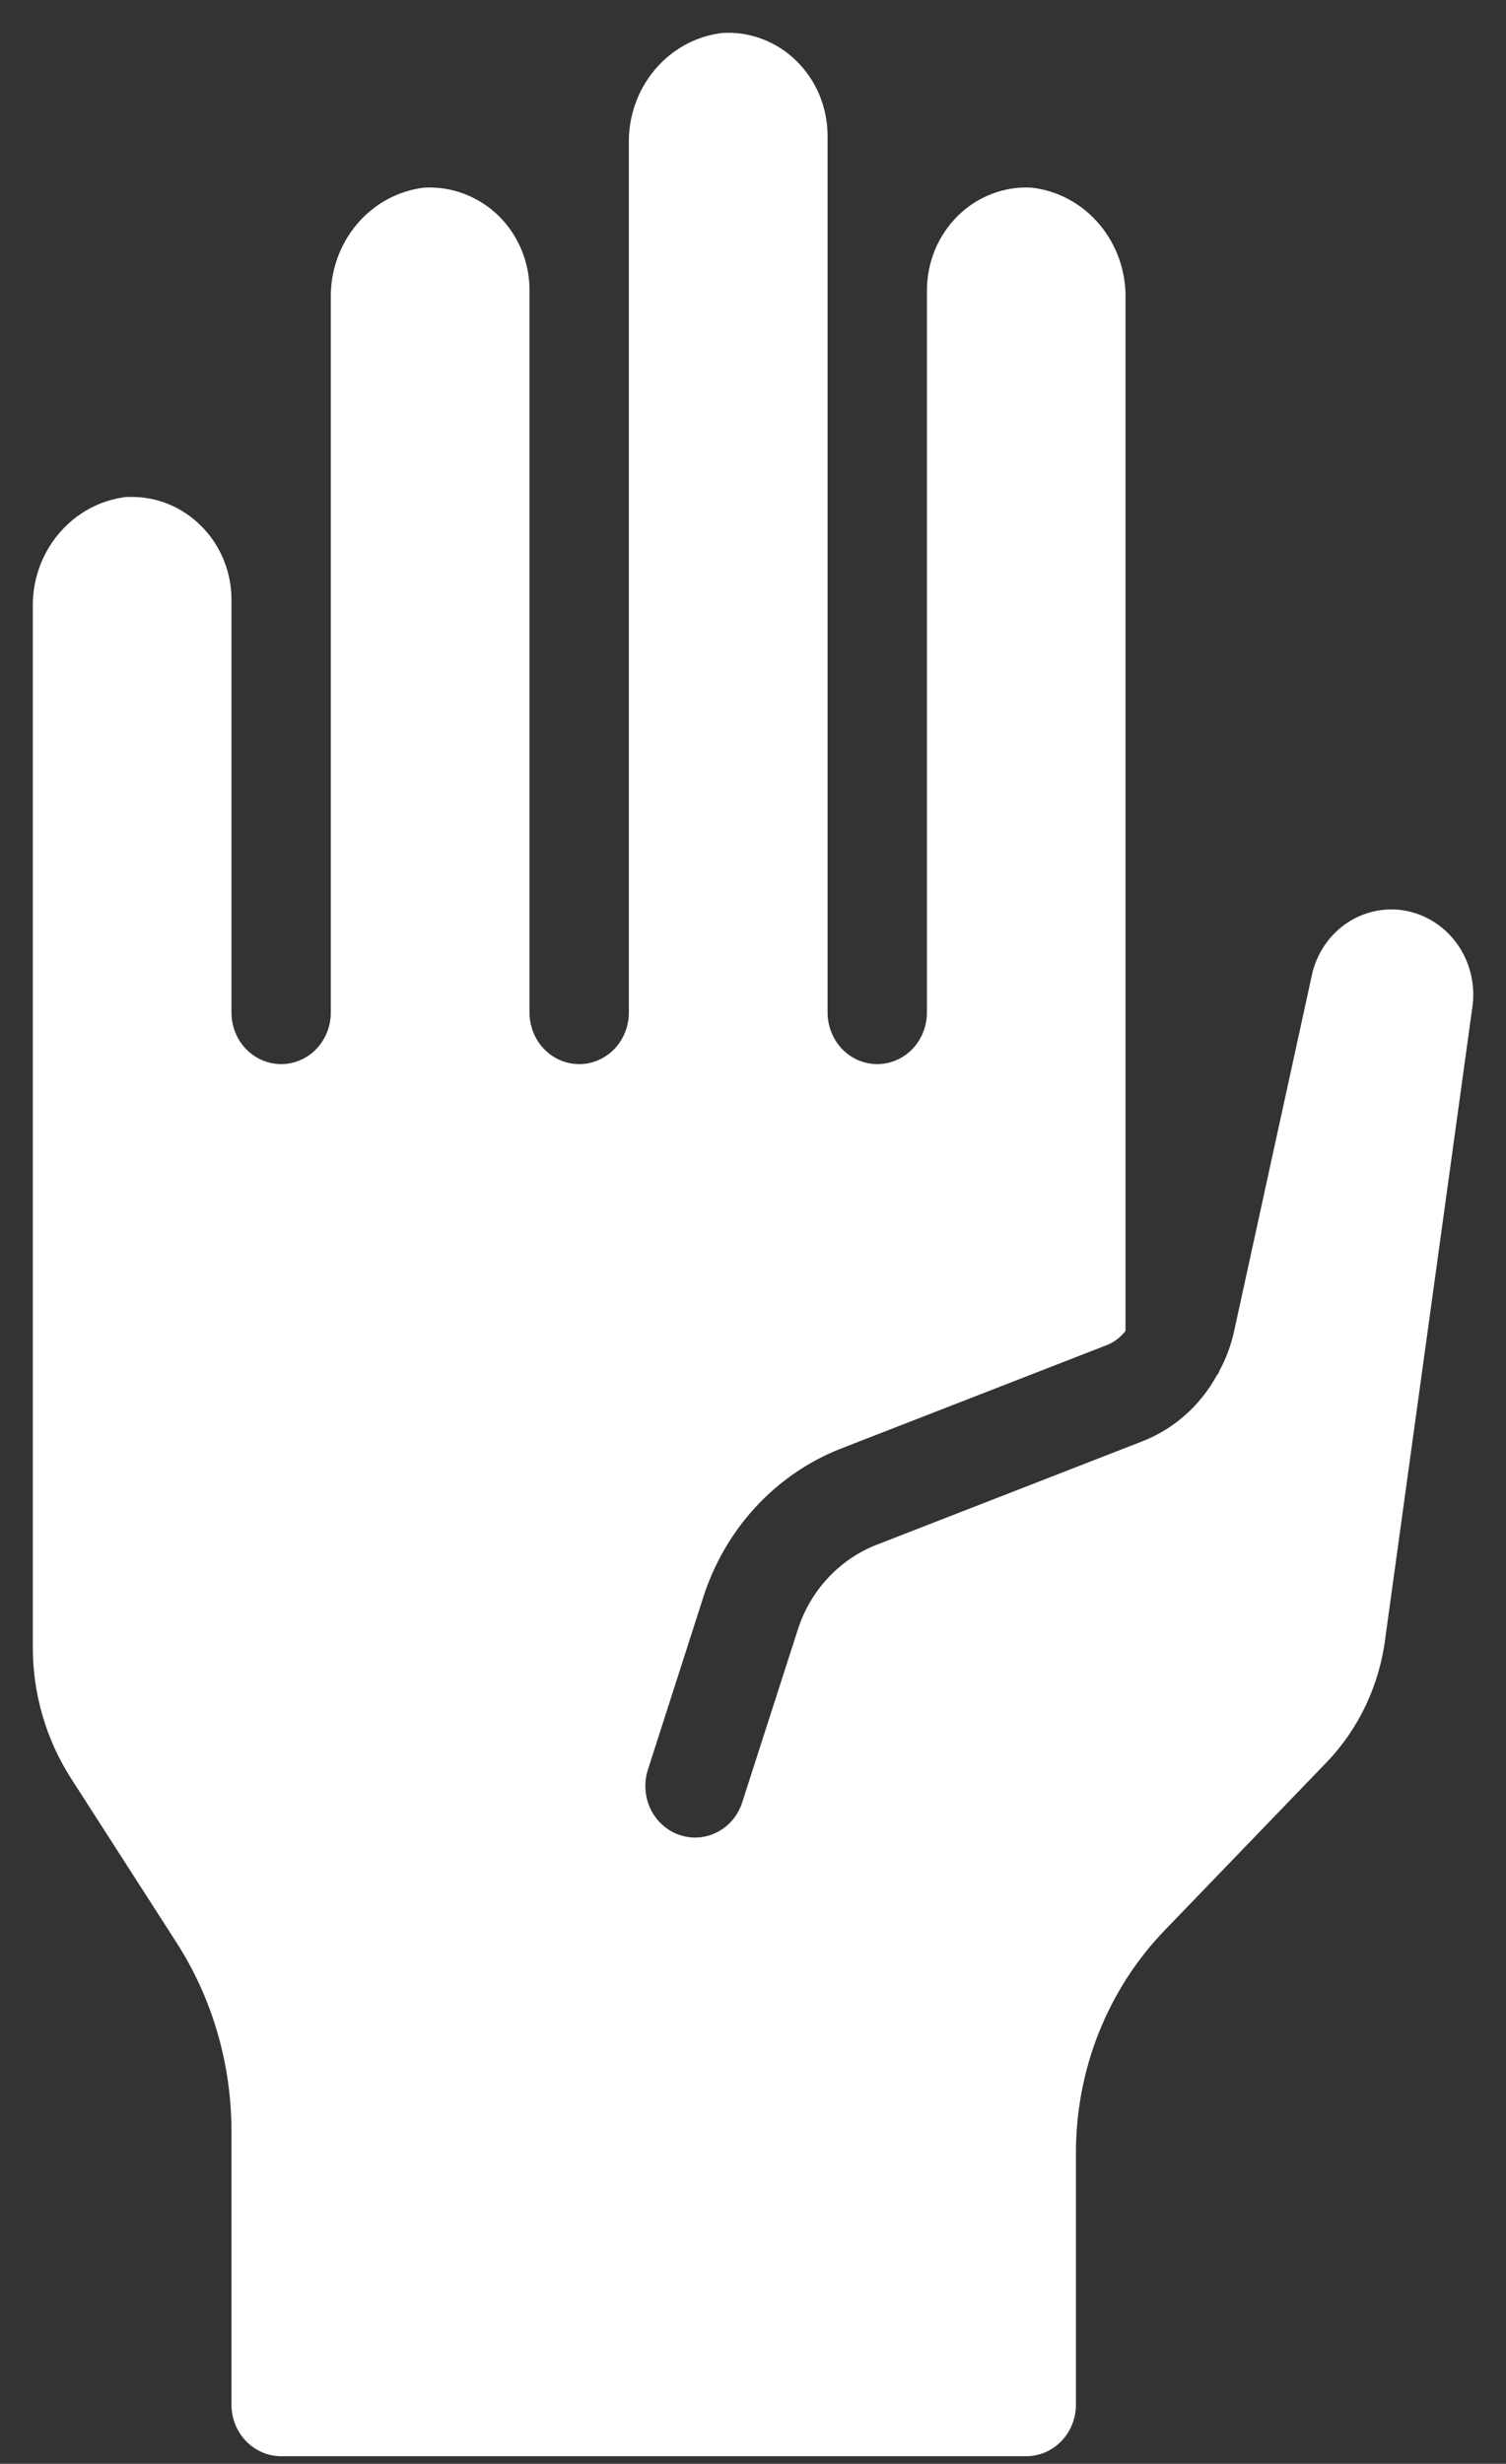 <svg viewBox="0 0 23 37.616" x="0" y="0" fill="none" xmlns="http://www.w3.org/2000/svg"><rect x="0" y="0" width="23" height="37.616" fill="#333333" stroke="none"/><path id="Vector" data-node-id="2013:83" d="M3.067,8.025c-0.285,-0.284 -0.666,-0.441 -1.061,-0.438c-0.025,0 -0.05,0 -0.076,0c-0.401,0.047 -0.77,0.248 -1.034,0.563c-0.265,0.315 -0.406,0.722 -0.395,1.14v15.861c0,0.713 0.204,1.41 0.586,2.004l1.608,2.502c0.547,0.851 0.839,1.852 0.84,2.876v4.18c0,0.209 0.08,0.409 0.222,0.556c0.143,0.148 0.336,0.231 0.537,0.231h11.379c0.201,0 0.394,-0.083 0.537,-0.231c0.142,-0.147 0.222,-0.347 0.222,-0.556v-3.833c-0.002,-0.634 0.117,-1.262 0.35,-1.848c0.234,-0.586 0.577,-1.119 1.01,-1.566l2.466,-2.558c0.494,-0.513 0.81,-1.182 0.899,-1.901l1.335,-9.673c0.036,-0.324 -0.047,-0.649 -0.231,-0.913c-0.185,-0.263 -0.458,-0.446 -0.765,-0.51c-0.084,-0.019 -0.169,-0.028 -0.254,-0.026c-0.287,0.001 -0.564,0.105 -0.785,0.293c-0.221,0.189 -0.373,0.451 -0.429,0.743l-1.179,5.396c-0.046,0.215 -0.123,0.423 -0.228,0.615v0.008l-0.005,0.009c-0.005,0.007 -0.007,0.016 -0.011,0.023c-0.006,0.008 -0.012,0.015 -0.019,0.022c-0.252,0.462 -0.652,0.818 -1.129,1.007l-4.075,1.586c-0.28,0.11 -0.532,0.283 -0.74,0.507c-0.207,0.224 -0.364,0.492 -0.458,0.787l-0.848,2.634c-0.063,0.199 -0.2,0.363 -0.38,0.456c-0.181,0.094 -0.389,0.109 -0.58,0.043c-0.191,-0.065 -0.35,-0.208 -0.44,-0.394c-0.09,-0.187 -0.105,-0.404 -0.041,-0.602l0.847,-2.637c0.166,-0.516 0.441,-0.988 0.805,-1.38c0.364,-0.392 0.808,-0.695 1.299,-0.886l4.07,-1.584c0.106,-0.045 0.2,-0.117 0.273,-0.21v-15.754c0.01,-0.42 -0.133,-0.828 -0.4,-1.143c-0.266,-0.316 -0.638,-0.516 -1.04,-0.56c-0.205,-0.011 -0.411,0.022 -0.604,0.097c-0.193,0.074 -0.369,0.188 -0.518,0.335c-0.149,0.148 -0.268,0.325 -0.349,0.521c-0.081,0.197 -0.122,0.408 -0.122,0.621v11.021c0,0.209 -0.08,0.409 -0.222,0.557c-0.142,0.147 -0.335,0.23 -0.537,0.23c-0.201,0 -0.394,-0.083 -0.536,-0.23c-0.142,-0.148 -0.222,-0.348 -0.222,-0.557v-13.382c0,-0.215 -0.042,-0.427 -0.123,-0.624c-0.082,-0.197 -0.202,-0.375 -0.352,-0.522c-0.15,-0.148 -0.328,-0.262 -0.522,-0.335c-0.194,-0.074 -0.401,-0.106 -0.607,-0.093c-0.401,0.046 -0.77,0.246 -1.035,0.562c-0.265,0.315 -0.406,0.722 -0.396,1.14v13.254c0,0.209 -0.08,0.409 -0.222,0.557c-0.142,0.147 -0.335,0.23 -0.536,0.23c-0.202,0 -0.395,-0.083 -0.537,-0.23c-0.142,-0.148 -0.222,-0.348 -0.222,-0.557v-11.021c0.001,-0.212 -0.04,-0.423 -0.121,-0.619c-0.08,-0.196 -0.198,-0.373 -0.347,-0.52c-0.151,-0.148 -0.33,-0.263 -0.525,-0.338c-0.195,-0.074 -0.403,-0.108 -0.611,-0.097c-0.401,0.046 -0.77,0.247 -1.035,0.562c-0.265,0.316 -0.406,0.723 -0.396,1.141v10.892c0,0.209 -0.08,0.409 -0.222,0.557c-0.142,0.147 -0.335,0.23 -0.536,0.23c-0.201,0 -0.394,-0.083 -0.537,-0.23c-0.142,-0.148 -0.222,-0.348 -0.222,-0.557v-6.297c0.001,-0.213 -0.04,-0.424 -0.121,-0.619c-0.08,-0.195 -0.198,-0.372 -0.347,-0.518z" fill="white" xmlns="http://www.w3.org/2000/svg"/></svg>